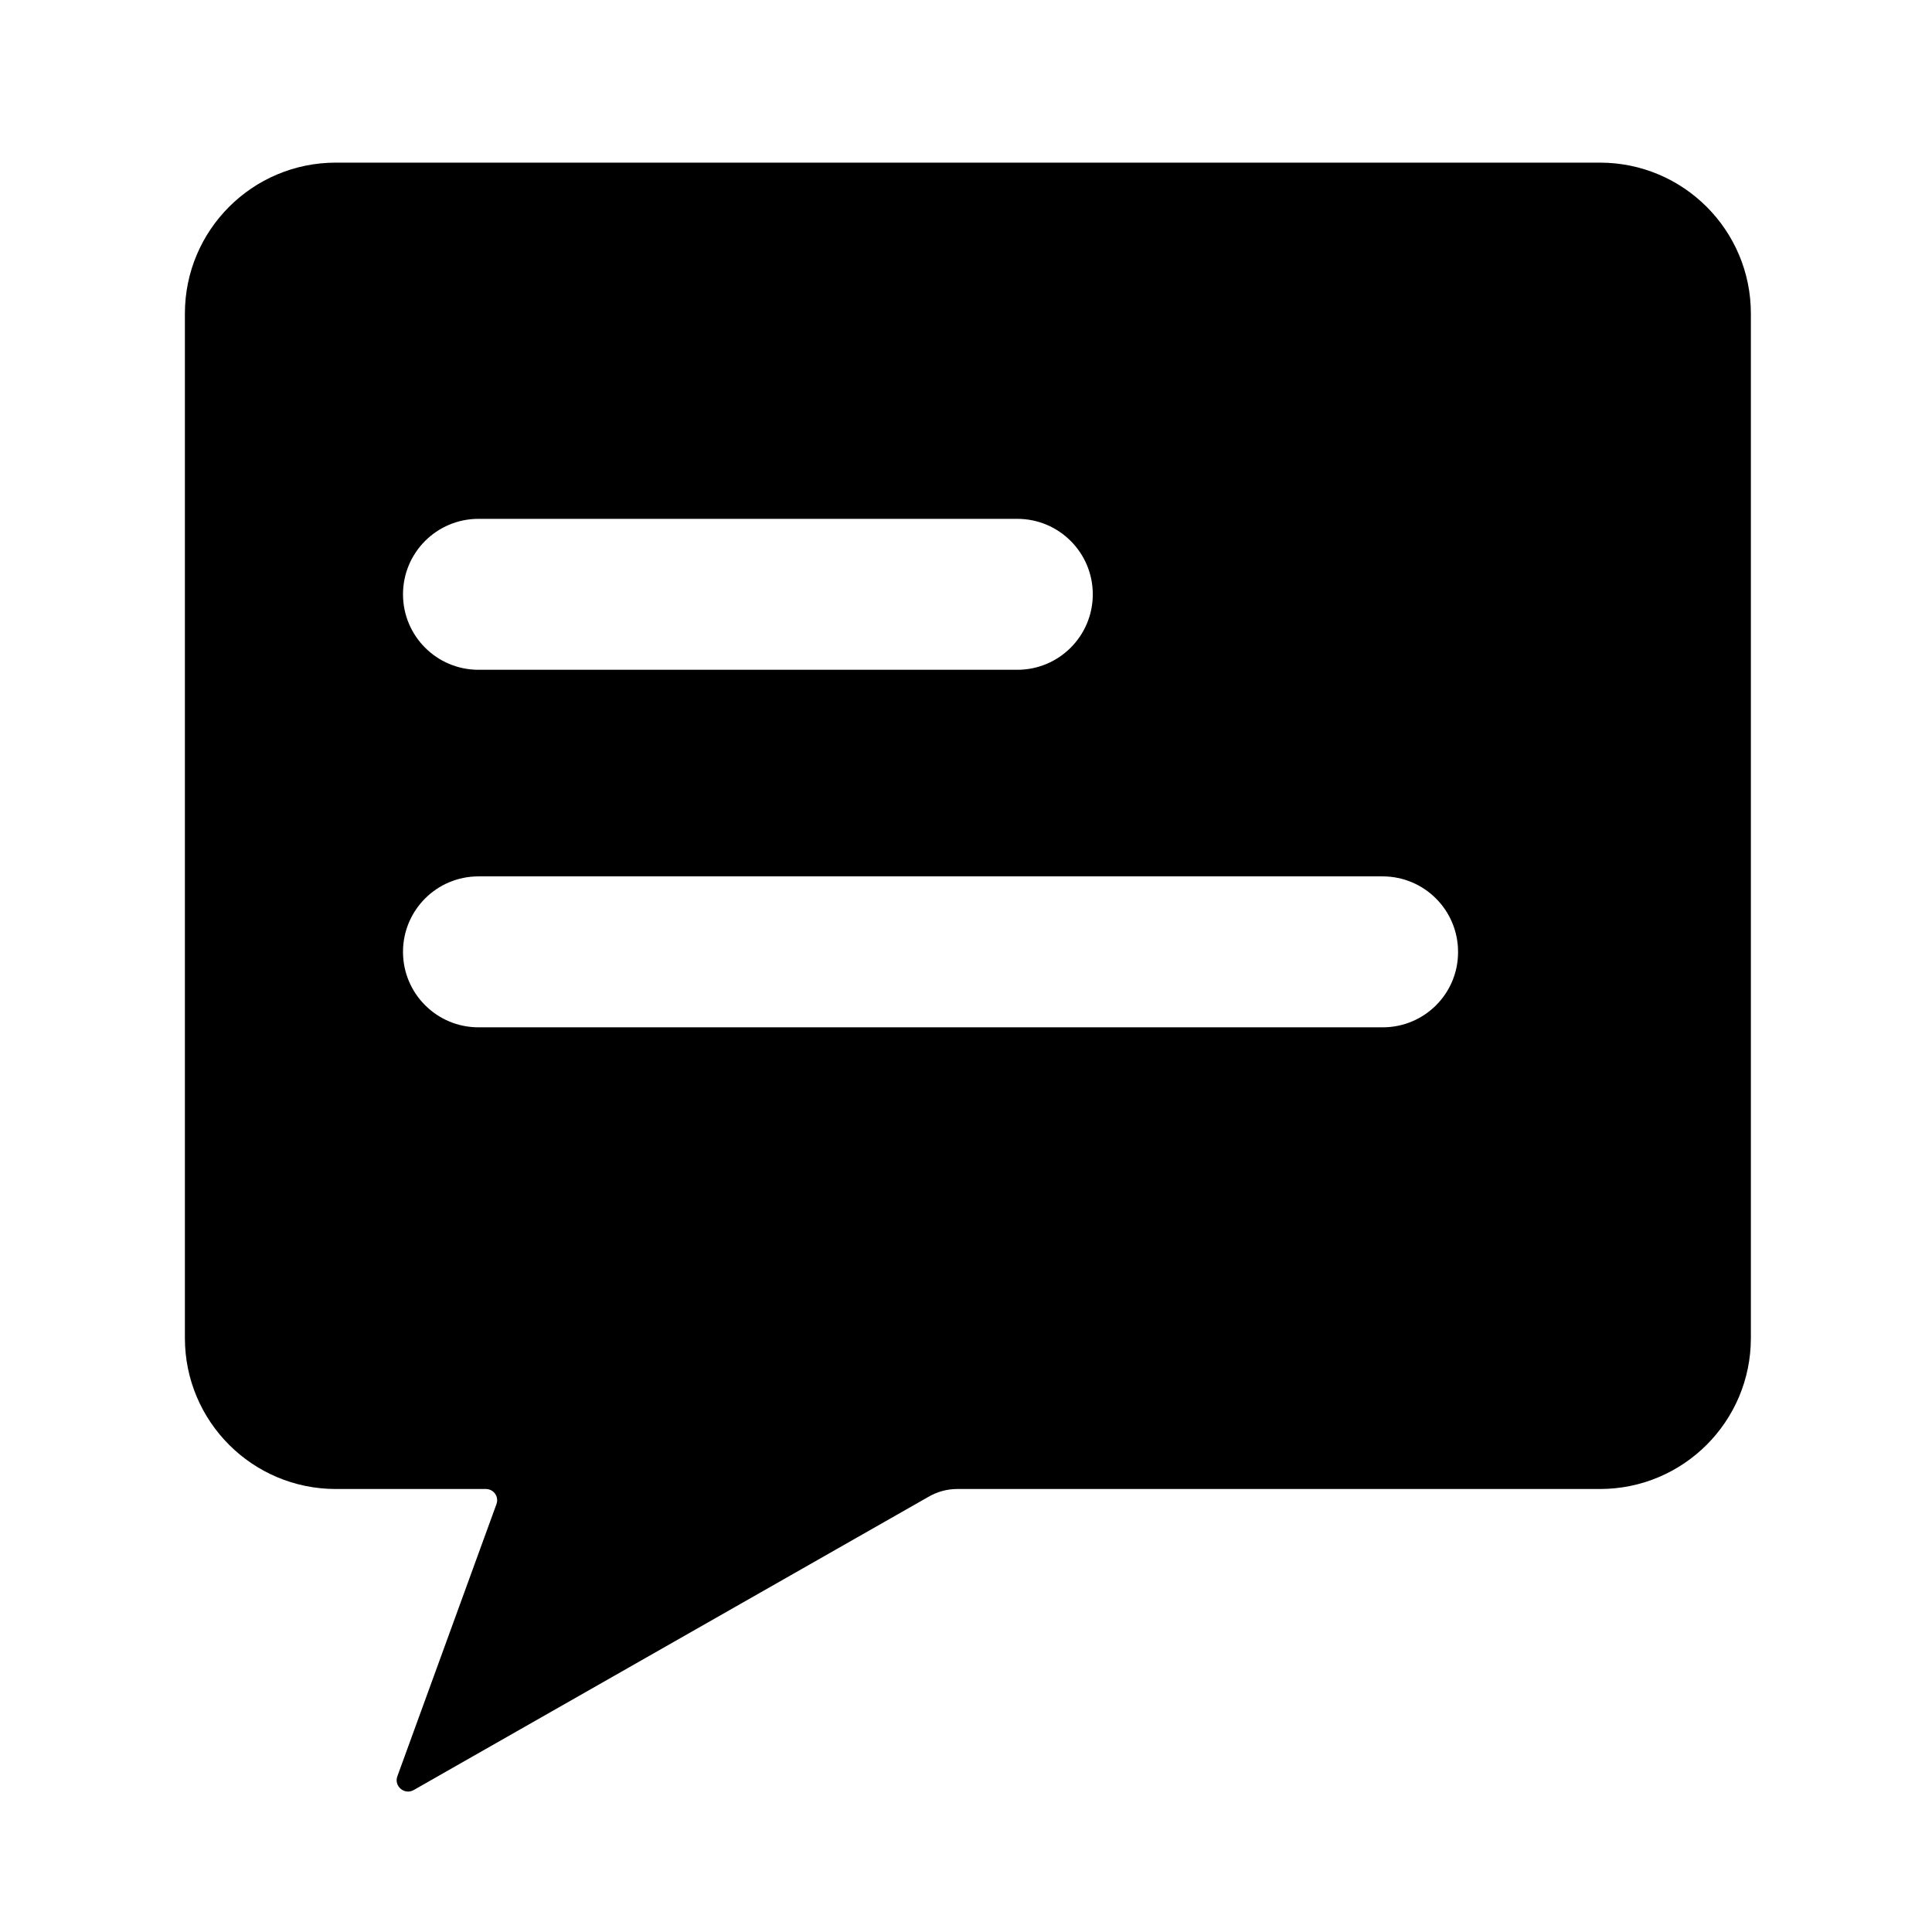 <svg class="icon" width="128px" height="128.00px" viewBox="0 0 1024 1024" version="1.1" xmlns="http://www.w3.org/2000/svg"><path d="M848 86.2H178c-44.2 0-80 35.8-80 80v543c0 44.2 35.8 80 80 80h79.5c4.2 0 7.1 4.1 5.6 8.1l-52.5 144.2c-1.9 5.2 3.8 10 8.6 7.3L492 793.4c4.6-2.7 9.9-4.2 15.3-4.2H848c44.2 0 80-35.8 80-80v-543c0-44.2-35.8-80-80-80zM253.6 275h285.6c22.1 0 40 17.9 40 40s-17.9 40-40 40H253.6c-22.1 0-40-17.9-40-40s17.9-40 40-40z m479.3 269.5H253.6c-22.1 0-40-17.9-40-40s17.9-40 40-40h479.2c22.1 0 40 17.9 40 40 0.1 22.1-17.8 40-39.9 40z" /></svg>